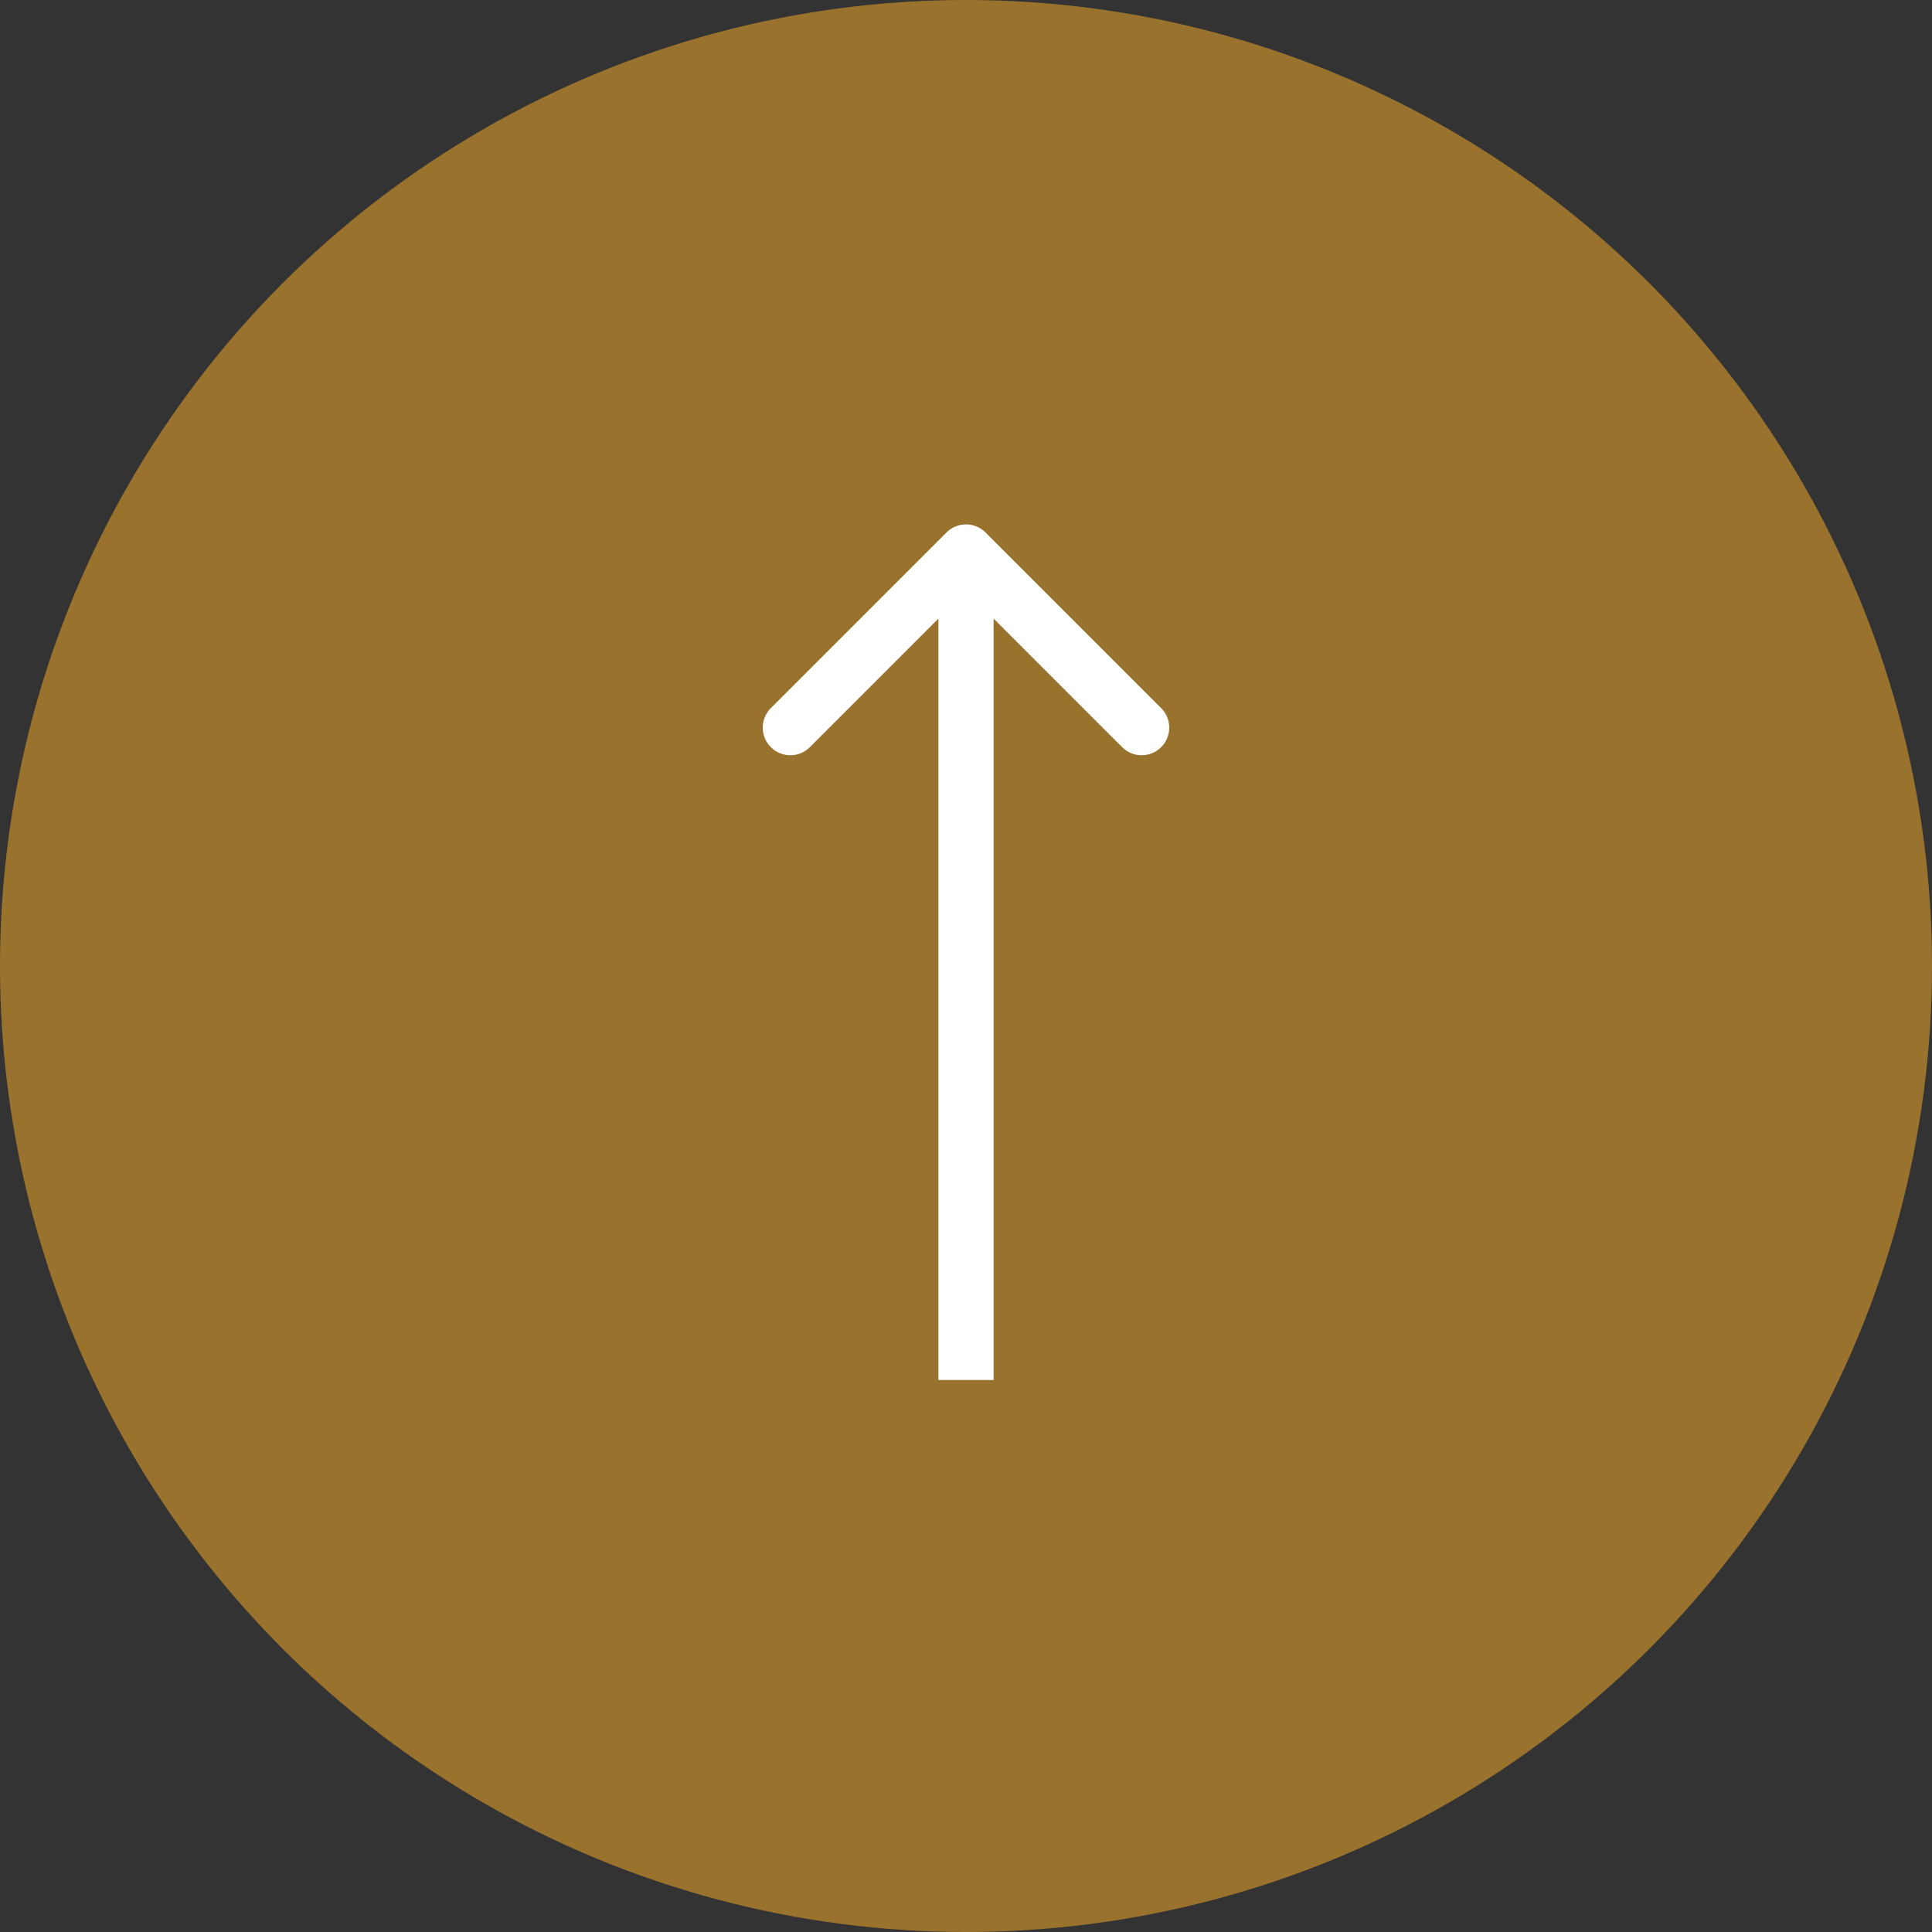 <svg width="70" height="70" viewBox="0 0 70 70" fill="none" xmlns="http://www.w3.org/2000/svg">
<rect x="0" y="0" width="70" height="70" fill="#333333" stroke="none"/>
<circle cx="35" cy="35" r="35" fill="#FFB229" fill-opacity="0.5"/>
<path d="M35.707 19.293C35.317 18.902 34.683 18.902 34.293 19.293L27.929 25.657C27.538 26.047 27.538 26.68 27.929 27.071C28.32 27.462 28.953 27.462 29.343 27.071L35 21.414L40.657 27.071C41.047 27.462 41.681 27.462 42.071 27.071C42.462 26.68 42.462 26.047 42.071 25.657L35.707 19.293ZM36 50V20H34V50H36Z" fill="white"/>
</svg>

